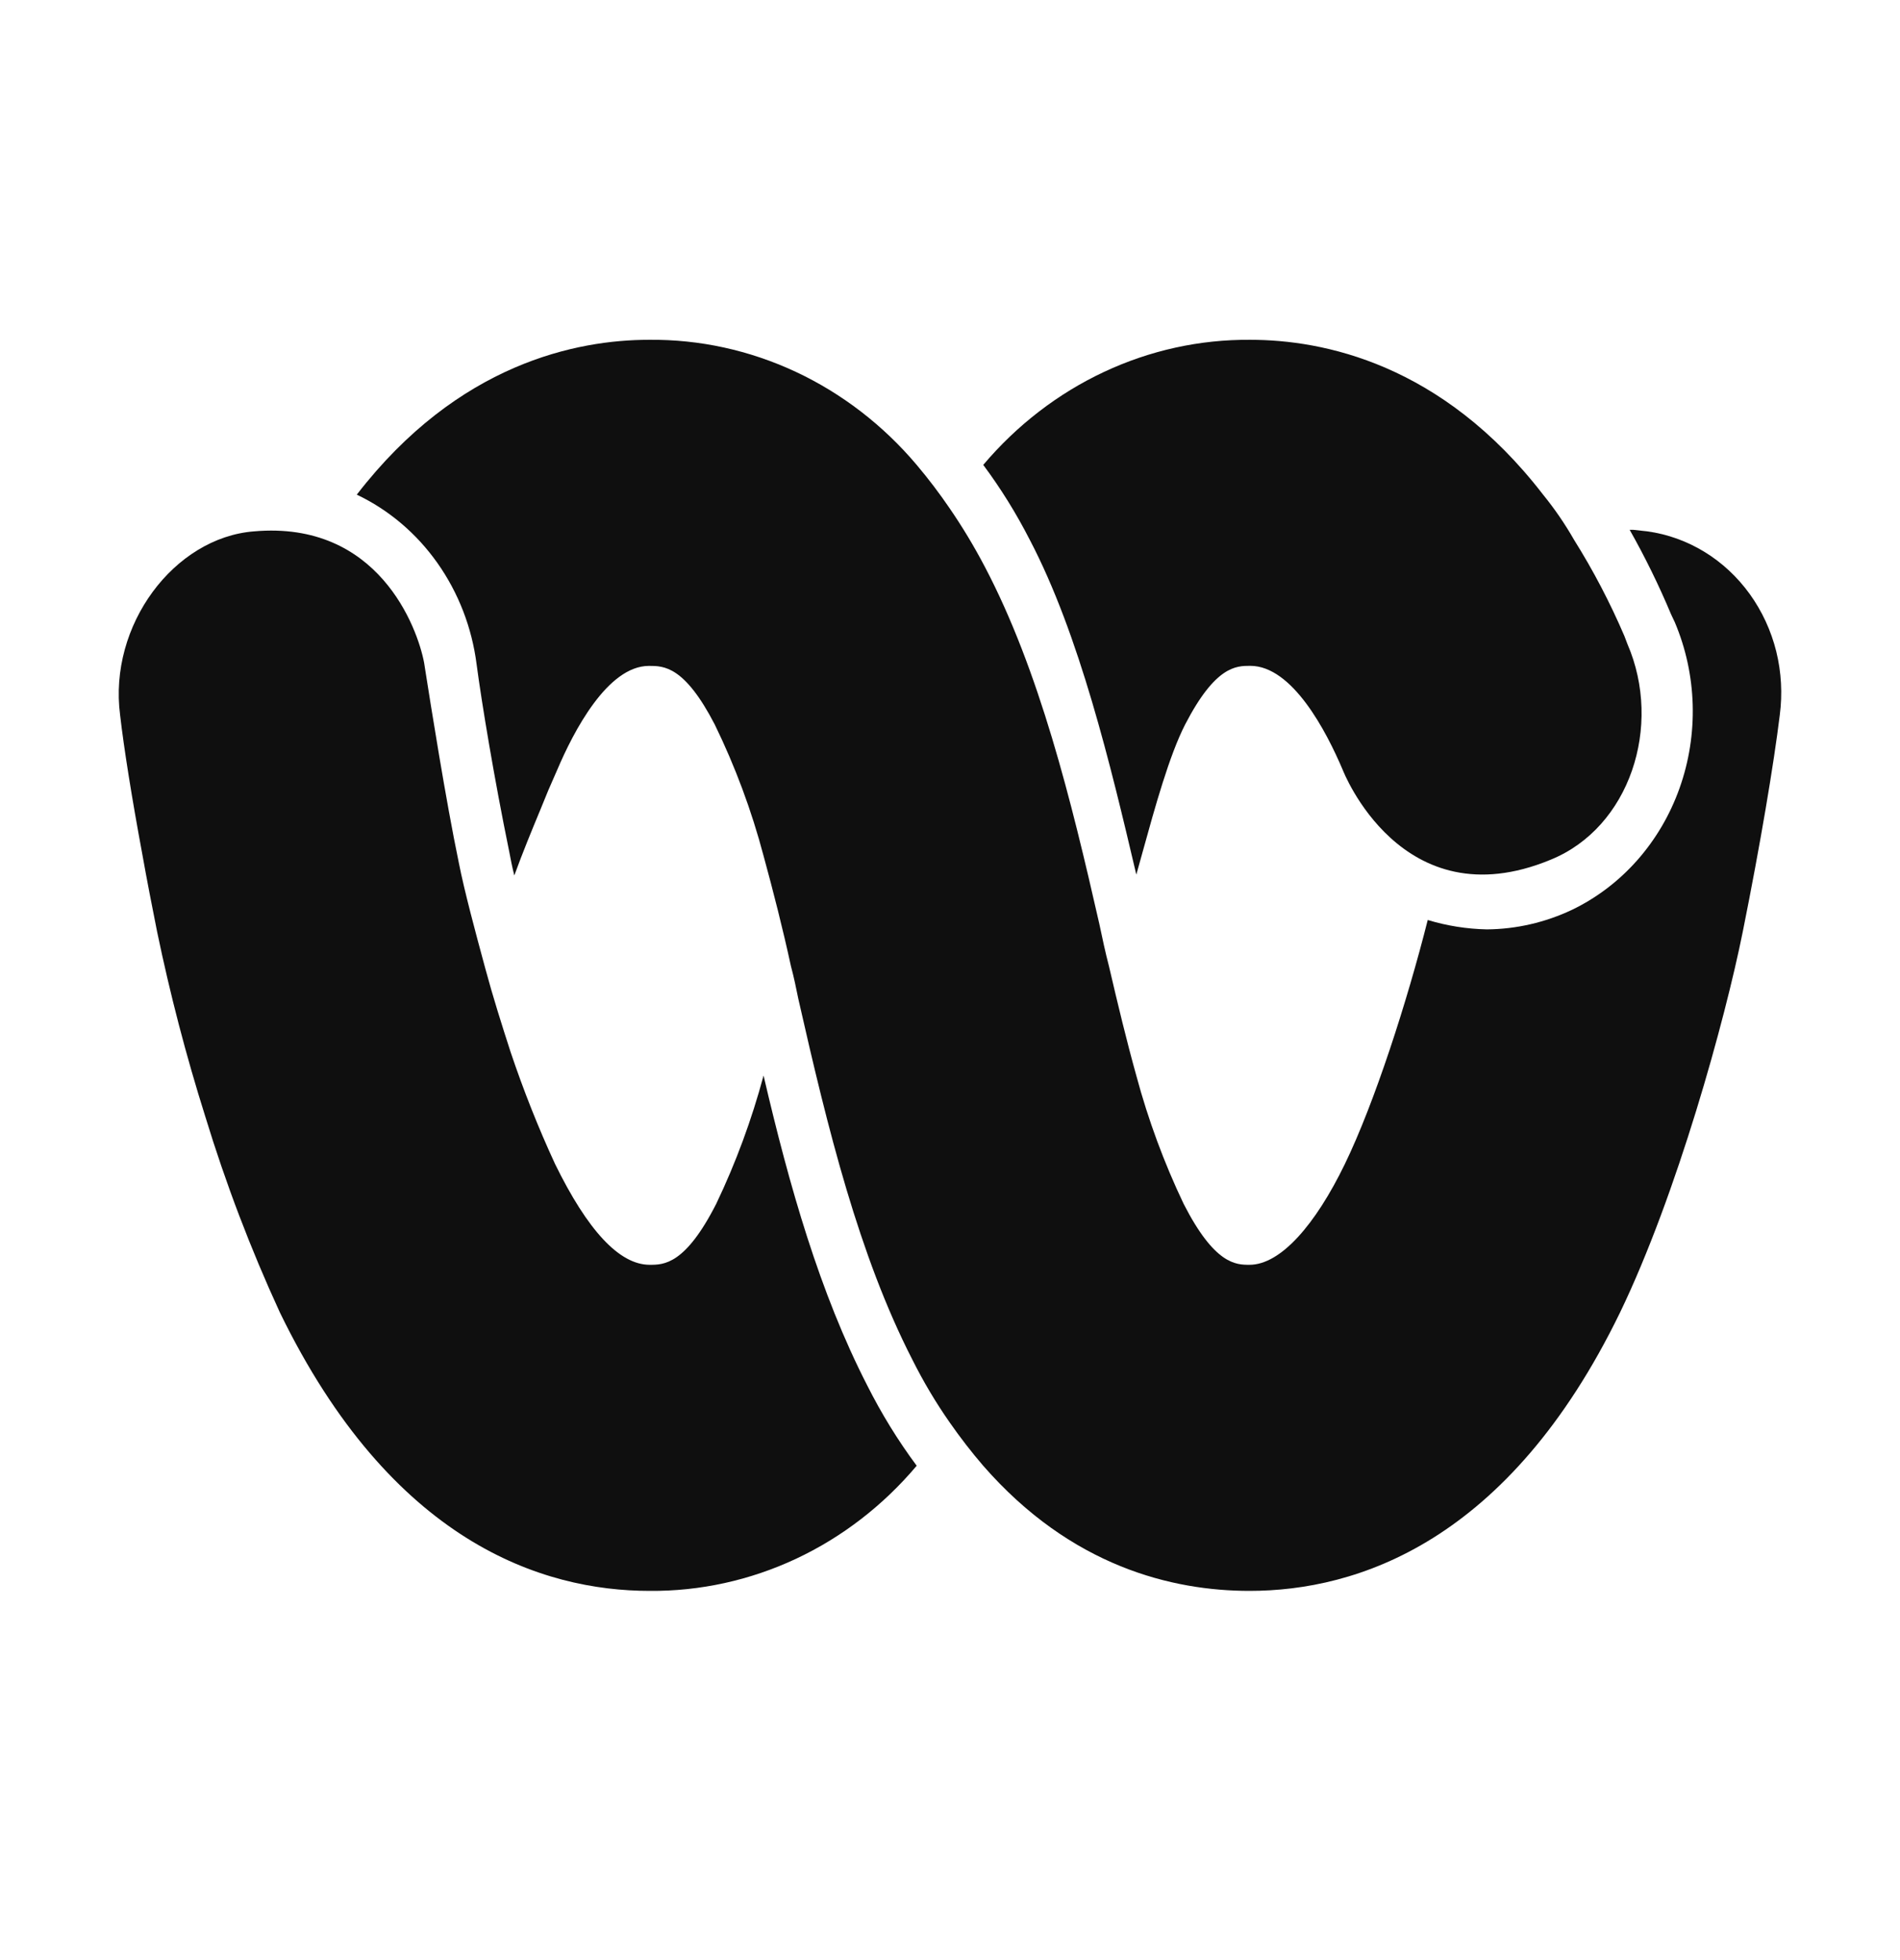 <svg width="32" height="33" viewBox="0 0 32 33" fill="none" xmlns="http://www.w3.org/2000/svg">
<path d="M26.114 14.475C27.447 13.935 28.007 12.224 27.409 10.842L27.359 10.71C27.118 10.148 26.835 9.606 26.512 9.091C26.358 8.822 26.183 8.566 25.989 8.328C24.283 6.116 22.277 5.721 21.057 5.721C20.209 5.714 19.369 5.898 18.593 6.262C17.818 6.625 17.125 7.159 16.56 7.827C16.856 8.224 17.118 8.647 17.345 9.091C18.179 10.684 18.702 12.869 19.138 14.725C19.172 14.605 19.207 14.48 19.242 14.351C19.454 13.584 19.694 12.717 19.96 12.198C20.471 11.21 20.82 11.21 21.057 11.21C21.767 11.21 22.34 12.316 22.614 12.961C22.614 12.961 23.598 15.515 26.114 14.475Z" fill="#0F0F0F"/>
<path d="M4.278 8.946C2.933 9.051 1.824 10.526 2.023 12.04C2.086 12.592 2.223 13.448 2.397 14.383C2.472 14.804 2.559 15.252 2.646 15.686C2.864 16.736 3.134 17.773 3.456 18.793C3.801 19.924 4.222 21.028 4.714 22.097C6.595 25.967 9.136 26.784 10.942 26.784C11.79 26.791 12.63 26.607 13.406 26.244C14.181 25.881 14.874 25.347 15.439 24.677C15.123 24.252 14.844 23.798 14.604 23.321C13.807 21.768 13.296 19.978 12.86 18.108C12.66 18.853 12.393 19.576 12.063 20.267C11.54 21.294 11.179 21.294 10.942 21.294C10.431 21.294 9.896 20.715 9.348 19.596C9.065 18.984 8.816 18.355 8.6 17.713C8.451 17.253 8.301 16.779 8.177 16.318L8.148 16.211C8.02 15.739 7.821 15.003 7.728 14.528C7.507 13.468 7.249 11.831 7.168 11.317C7.154 11.224 7.145 11.168 7.143 11.158C7.031 10.565 6.37 8.762 4.278 8.946Z" fill="#0F0F0F"/>
<path d="M27.509 8.92H27.447C27.706 9.378 27.939 9.853 28.144 10.342L28.206 10.473C28.582 11.359 28.61 12.365 28.286 13.273C27.962 14.181 27.311 14.916 26.475 15.318C26.024 15.531 25.536 15.643 25.042 15.647C24.705 15.64 24.37 15.587 24.046 15.489C23.697 16.871 23.149 18.569 22.651 19.596C22.153 20.623 21.567 21.294 21.044 21.294C20.82 21.294 20.459 21.294 19.935 20.268C19.605 19.576 19.338 18.854 19.138 18.109C18.976 17.529 18.827 16.911 18.677 16.266C18.615 16.029 18.565 15.792 18.515 15.555C18.042 13.475 17.506 11.29 16.585 9.539C16.408 9.202 16.213 8.877 15.999 8.565C15.825 8.309 15.638 8.063 15.439 7.827C14.873 7.157 14.177 6.622 13.4 6.259C12.622 5.896 11.78 5.712 10.93 5.721C9.721 5.721 7.716 6.116 6.009 8.328C6.548 8.584 7.015 8.98 7.368 9.48C7.721 9.98 7.948 10.566 8.027 11.184C8.114 11.842 8.326 13.119 8.575 14.331C8.6 14.462 8.625 14.594 8.662 14.739C8.808 14.339 8.953 13.988 9.105 13.622C9.148 13.517 9.191 13.412 9.235 13.304L9.385 12.961C9.659 12.316 10.232 11.211 10.93 11.211C11.179 11.211 11.527 11.211 12.038 12.198C12.382 12.904 12.658 13.645 12.86 14.409C13.022 15.002 13.184 15.634 13.321 16.266C13.371 16.45 13.408 16.634 13.446 16.819C13.944 19.017 14.467 21.136 15.364 22.887C15.55 23.259 15.762 23.616 15.999 23.954C16.174 24.205 16.361 24.447 16.56 24.678C18.042 26.376 19.748 26.784 21.044 26.784C22.85 26.784 25.404 25.968 27.285 22.097C28.244 20.11 29.053 17.174 29.352 15.686C29.651 14.199 29.875 12.856 29.975 12.04C30.022 11.682 30.002 11.317 29.916 10.968C29.829 10.618 29.677 10.29 29.47 10.002C29.263 9.715 29.004 9.473 28.708 9.292C28.412 9.111 28.085 8.993 27.745 8.946L27.509 8.92Z" fill="#0F0F0F"/>
</svg>
